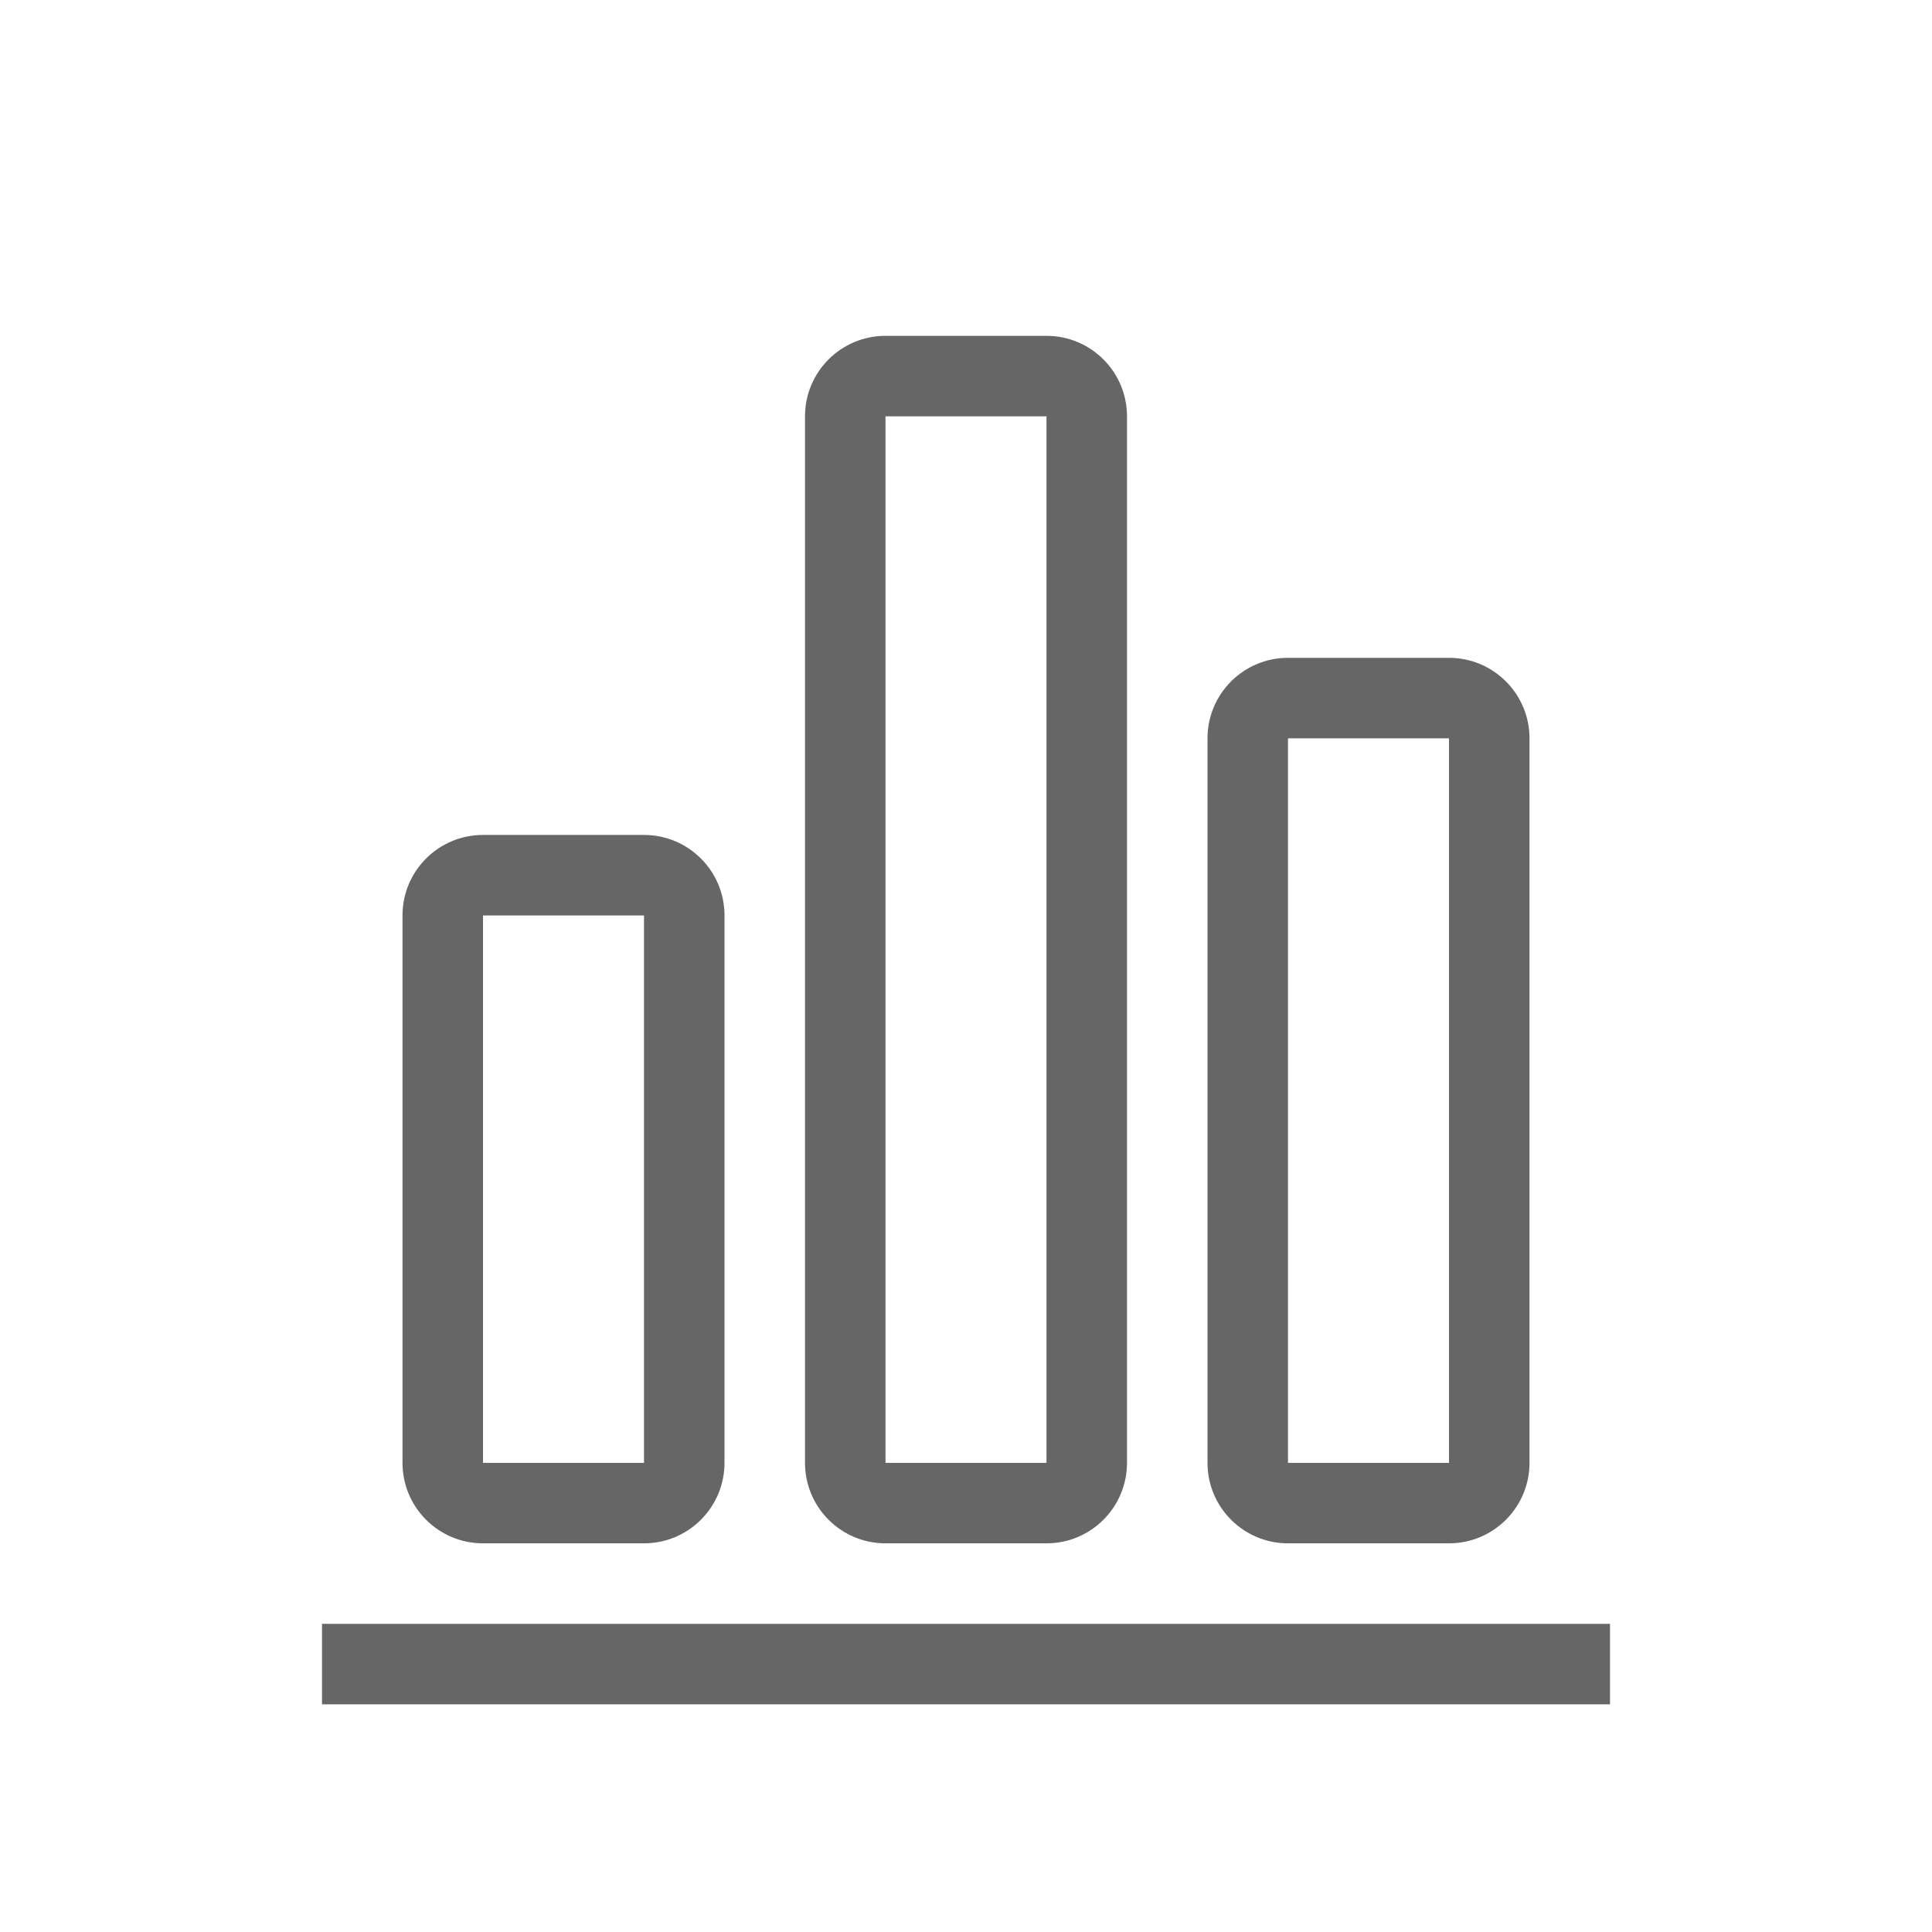 <svg xmlns="http://www.w3.org/2000/svg" aria-hidden="true" role="img"  width="25" height="25"  viewBox="0 -50 1024 1024"><path d="M170.667 810.667l682.667 0 0 42.667-682.667 0 0-42.667Z" fill="#666666" /><path d="M256 435.2v290.133h85.333v-290.133H256z m0-42.667h85.333c23.565 0 42.667 19.102 42.667 42.667v290.133c0 23.565-19.102 42.667-42.667 42.667H256c-23.565 0-42.667-19.102-42.667-42.667v-290.133c0-23.565 19.102-42.667 42.667-42.667zM469.333 170.667v554.667h85.333V170.667h-85.333z m0-42.667h85.333c23.565 0 42.667 19.102 42.667 42.667v554.667c0 23.565-19.102 42.667-42.667 42.667h-85.333c-23.565 0-42.667-19.102-42.667-42.667V170.667c0-23.565 19.102-42.667 42.667-42.667zM682.667 341.333v384h85.333V341.333h-85.333z m0-42.667h85.333c23.565 0 42.667 19.102 42.667 42.667v384c0 23.565-19.102 42.667-42.667 42.667h-85.333c-23.565 0-42.667-19.102-42.667-42.667V341.333c0-23.565 19.102-42.667 42.667-42.667z" fill="#666666" />
</svg>
